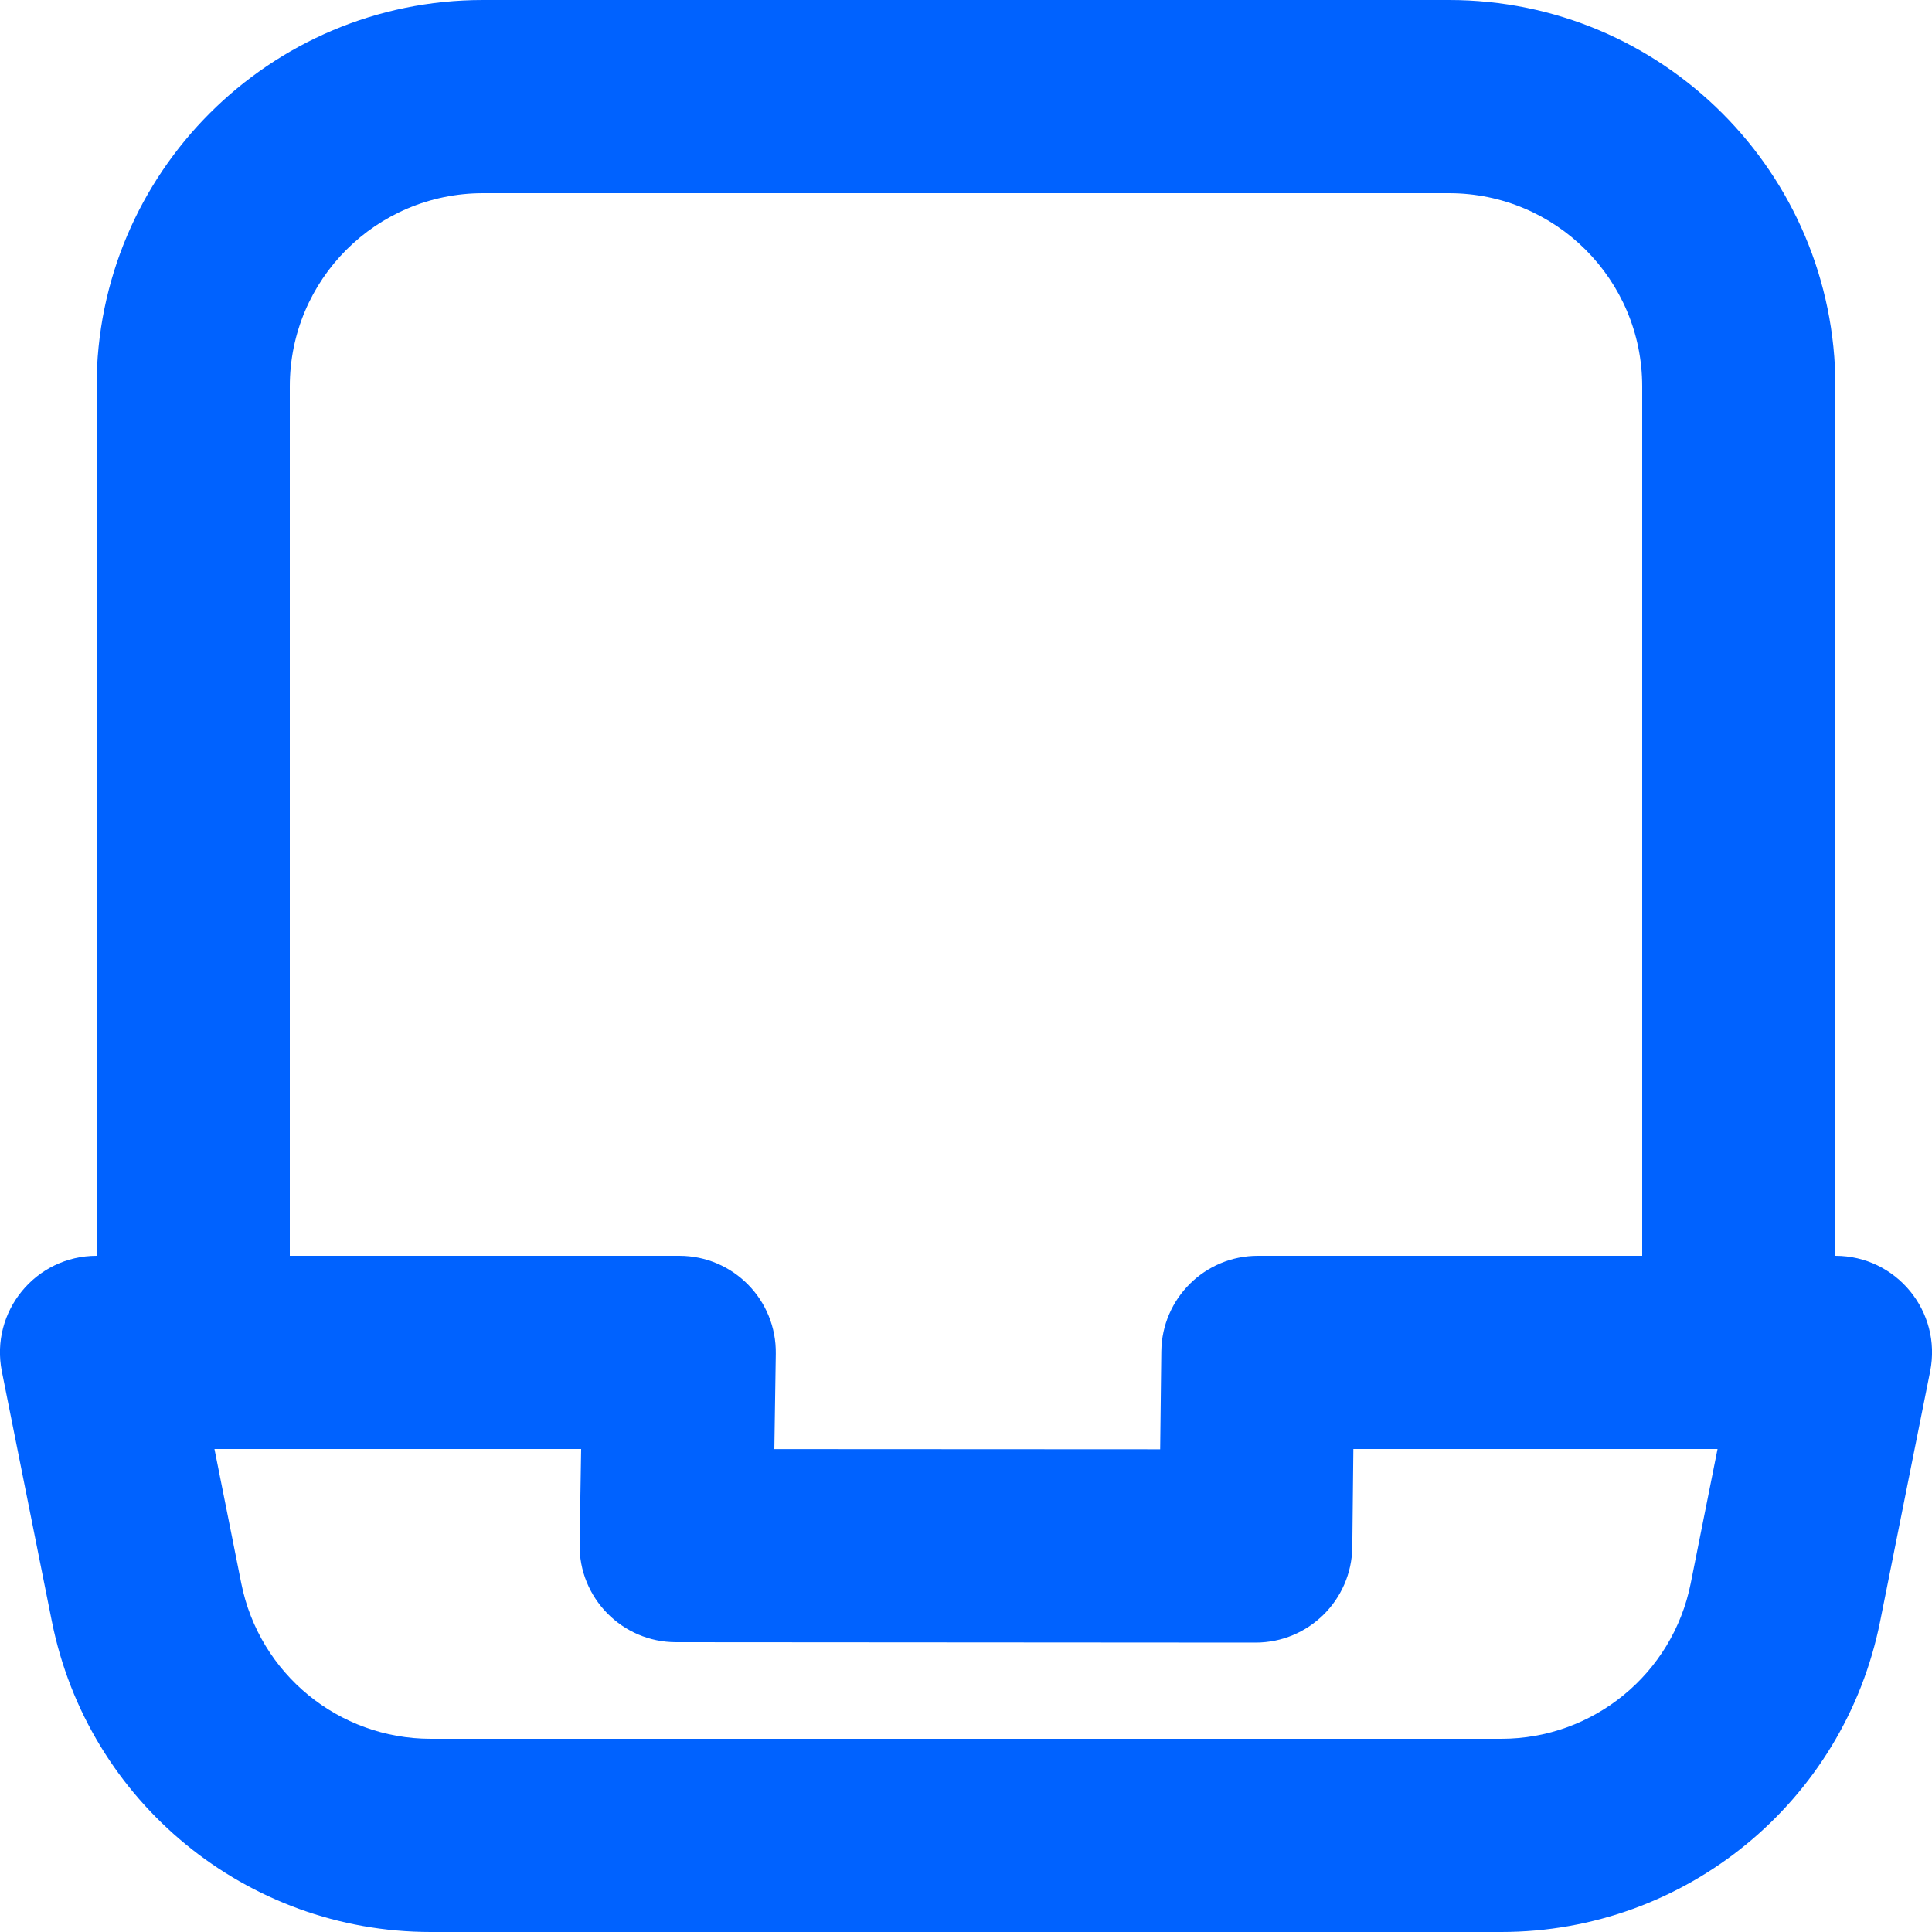 <svg width="20" height="20" viewBox="0 0 20 20" fill="none" xmlns="http://www.w3.org/2000/svg">
<path fill-rule="evenodd" clip-rule="evenodd" d="M17 13V4C17 2.895 16.105 2 15 2H5C3.895 2 3 2.895 3 4V13H7.032C7.59 13 8.04 13.457 8.031 14.016L8.016 15.001L12.01 15.003L12.022 13.989C12.028 13.441 12.474 13 13.021 13H17ZM19 13C19.631 13 20.104 13.577 19.981 14.196L19.463 16.785C19.089 18.654 17.447 20 15.541 20H4.459C2.553 20 0.911 18.654 0.537 16.785L0.019 14.196C-0.104 13.577 0.369 13 1 13V4C1 1.791 2.791 0 5 0H15C17.209 0 19 1.791 19 4V13ZM2.22 15L2.498 16.392C2.685 17.327 3.506 18 4.459 18H15.541C16.494 18 17.315 17.327 17.502 16.392L17.78 15H14.01L13.999 16.015C13.992 16.563 13.546 17.004 12.998 17.004L6.999 17C6.441 17 5.991 16.542 6 15.984L6.016 15H2.22Z" fill="#0062FF"/>
</svg>
